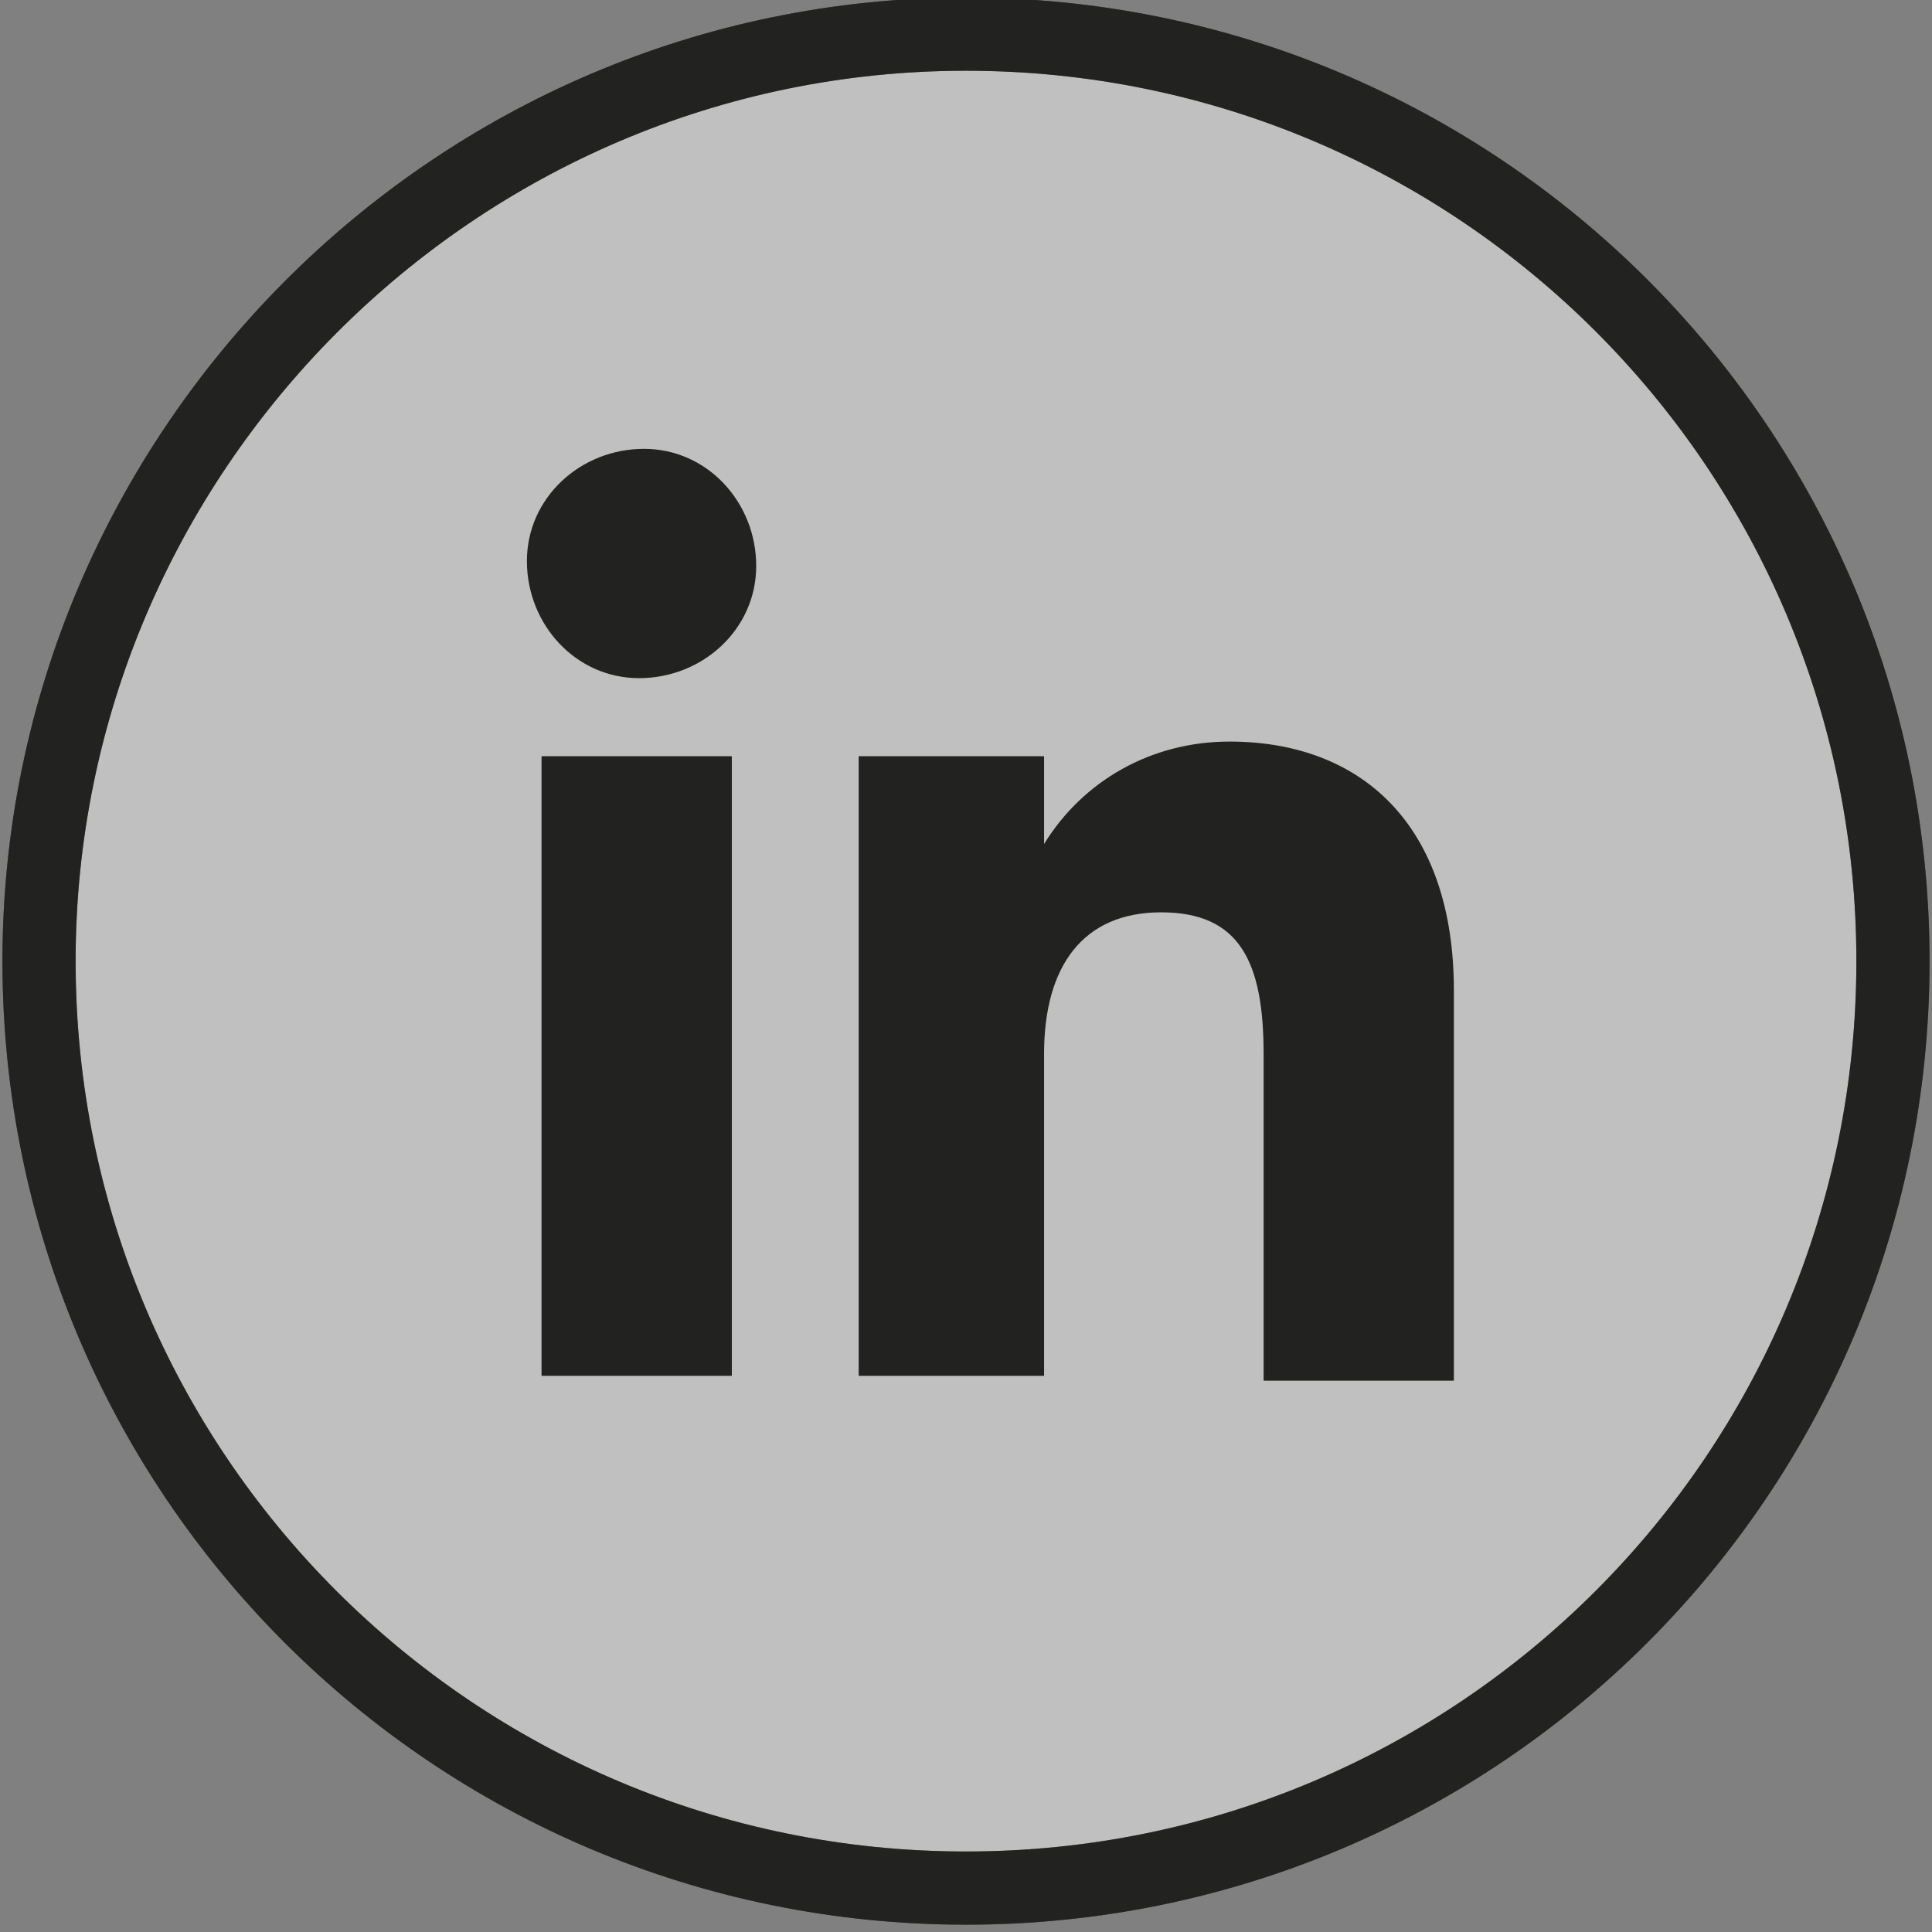 <?xml version="1.0" encoding="utf-8"?>
<!-- Generator: Adobe Illustrator 25.0.1, SVG Export Plug-In . SVG Version: 6.00 Build 0)  -->
<svg version="1.1" id="Livello_1" xmlns="http://www.w3.org/2000/svg" xmlns:xlink="http://www.w3.org/1999/xlink" x="0px" y="0px"
	 viewBox="0 0 39.6 39.6" style="enable-background:new 0 0 39.6 39.6;" xml:space="preserve">
<rect x="0" y="0" width="39.6" height="39.6" fill="#808080" stroke="none"/>
<style type="text/css">
	.st0{opacity:0.5;fill:#FFFFFF;stroke:#222221;stroke-width:1.5;stroke-miterlimit:10;}
	.st1{fill:none;stroke:#222221;stroke-width:1.5;stroke-miterlimit:10;}
	.st2{fill:#222221;}
</style>
<g id="Livello_2_1_">
	<g id="Capa_1">
		<path class="st0" d="M19.8,0.7L19.8,0.7c10.5,0,19,8.5,19,19l0,0c0,10.5-8.5,19-19,19l0,0c-10.5,0-19-8.5-19-19l0,0
			C0.8,9.3,9.3,0.7,19.8,0.7z"/>
		<path class="st1" d="M19.8,0.7L19.8,0.7c10.5,0,19,8.5,19,19l0,0c0,10.5-8.5,19-19,19l0,0c-10.5,0-19-8.5-19-19l0,0
			C0.8,9.3,9.3,0.7,19.8,0.7z"/>
		<rect x="11.1" y="15.5" class="st2" width="3.9" height="12.7"/>
		<path class="st2" d="M13.1,13.9c1.3,0,2.4-1,2.4-2.3s-1-2.4-2.3-2.4c-1.3,0-2.4,1-2.4,2.3c0,0,0,0,0,0
			C10.8,12.8,11.8,13.9,13.1,13.9C13.1,13.9,13.1,13.9,13.1,13.9z"/>
		<path class="st2" d="M21.4,21.6c0-1.8,0.8-2.9,2.4-2.9s2.1,1,2.1,2.9v6.7h3.9v-8c0-3.4-1.9-5.1-4.6-5.1c-1.6,0-3,0.8-3.8,2.1v-1.8
			h-3.8v12.7h3.8L21.4,21.6z"/>
	</g>
</g>
</svg>
